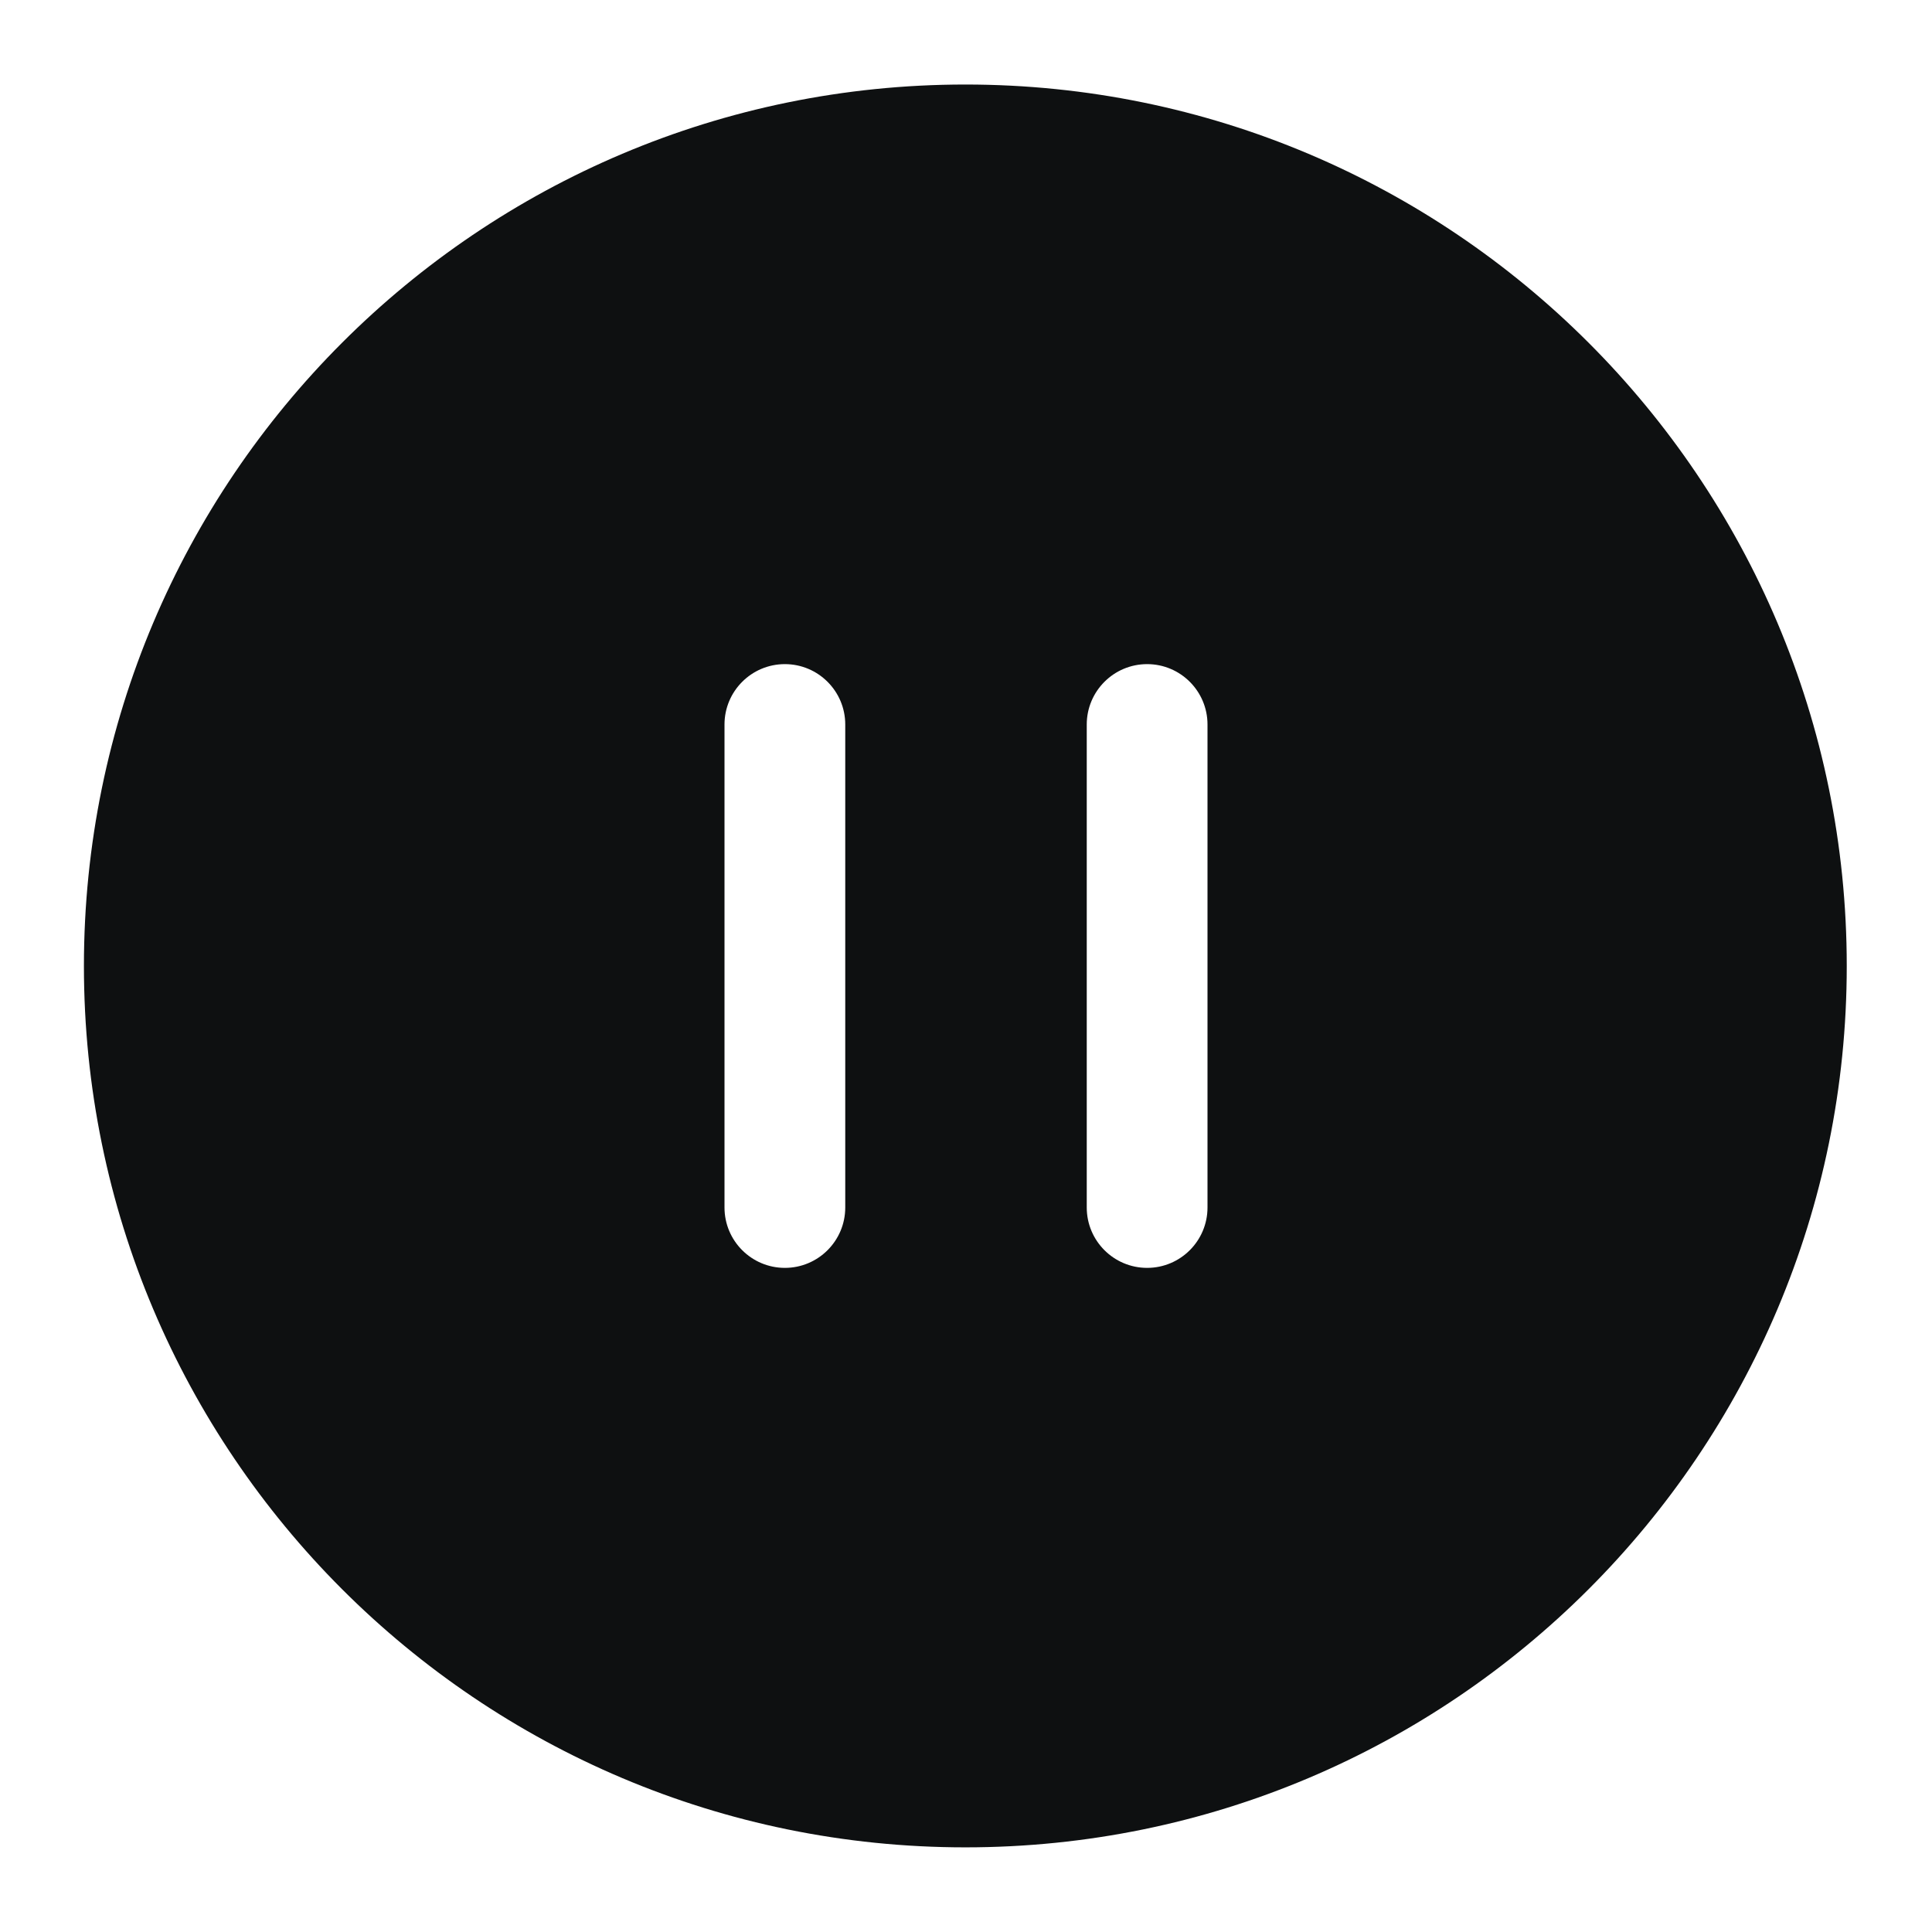 <svg viewBox="0 0 16 16" fill="none" xmlns="http://www.w3.org/2000/svg">
<path fill-rule="evenodd" clip-rule="evenodd" d="M15.294 8C15.294 12.031 12.026 15.299 7.995 15.299C3.963 15.299 0.695 12.031 0.695 8C0.695 3.969 3.963 0.7 7.995 0.7C12.026 0.7 15.294 3.969 15.294 8ZM6.5 5.5C6.776 5.5 7 5.724 7 6V10C7 10.276 6.776 10.5 6.5 10.5C6.224 10.5 6 10.276 6 10V6C6 5.724 6.224 5.5 6.5 5.5ZM9.5 5.5C9.776 5.5 10 5.724 10 6V10C10 10.276 9.776 10.5 9.5 10.5C9.224 10.5 9 10.276 9 10V6C9 5.724 9.224 5.5 9.5 5.5Z" fill="#0E1011"/>
</svg>
